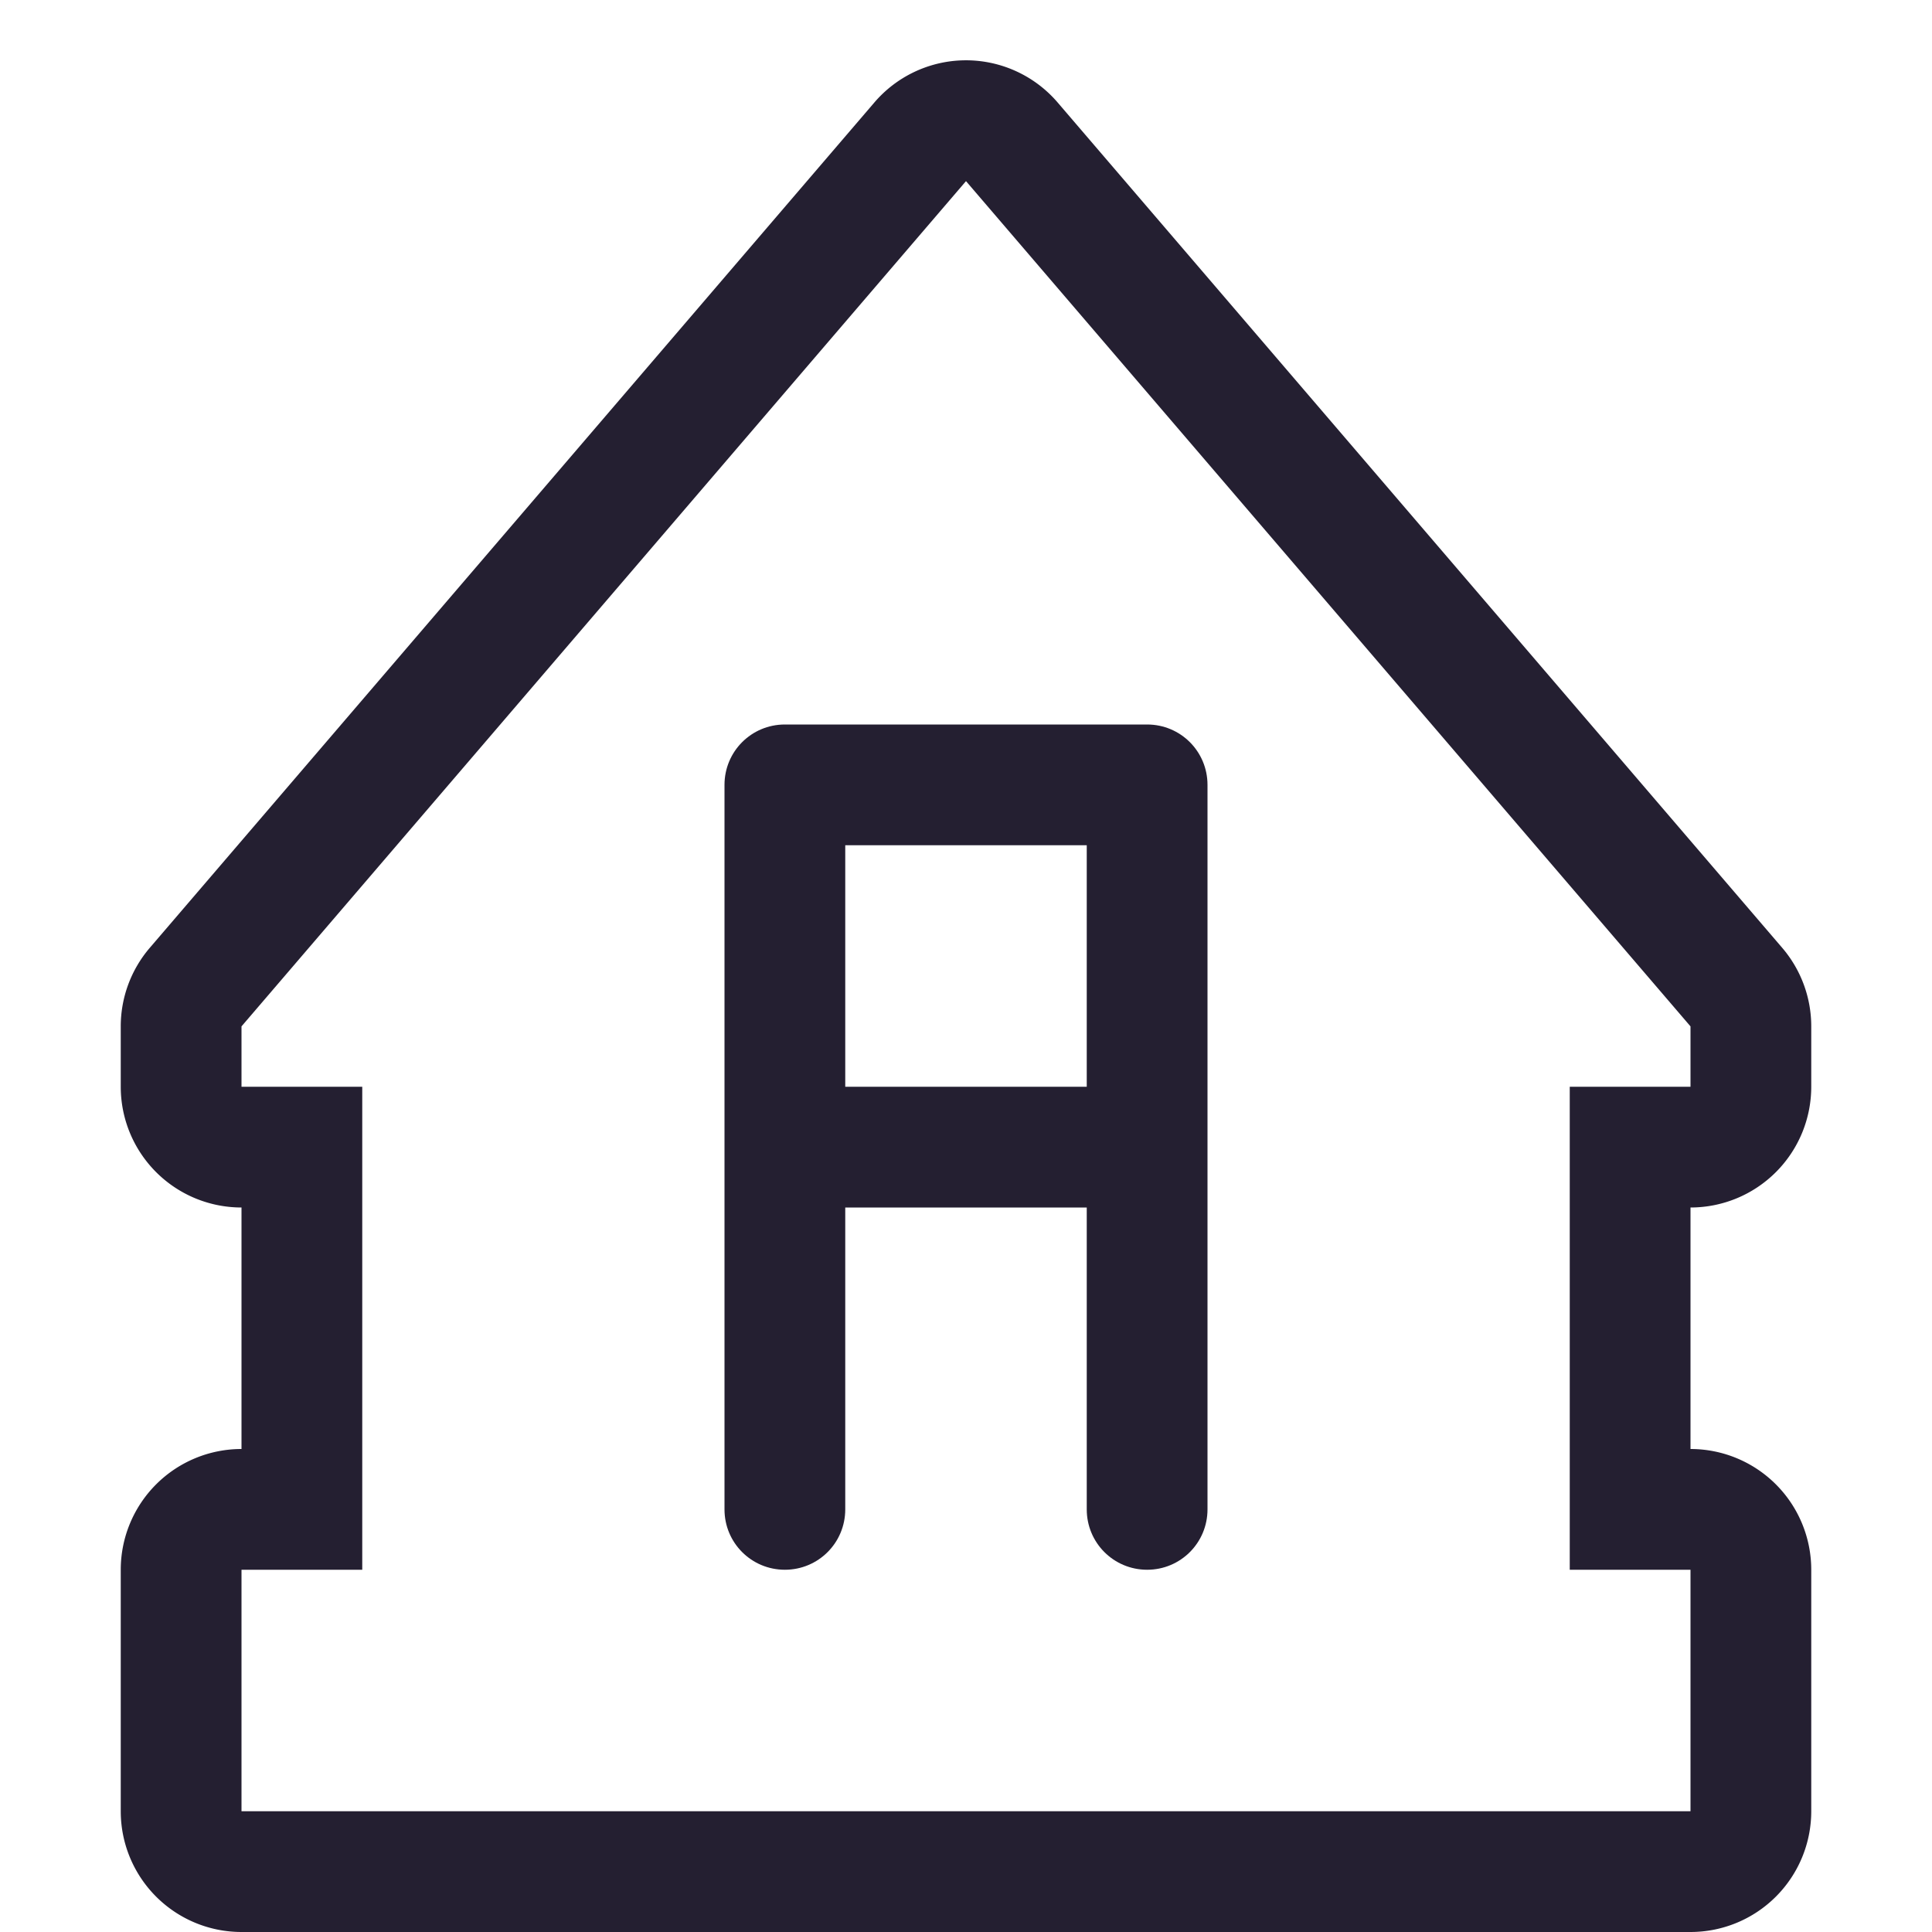 <svg xmlns="http://www.w3.org/2000/svg" xmlns:svg="http://www.w3.org/2000/svg" id="svg4" width="16" height="16" version="1.1" viewBox="0 0 16 16"><path id="path2" style="fill:#241f31" d="M 7.963 0.5 A 1 1 0 0 0 7.24 0.85 L 1.24 7.85 A 1 1 0 0 0 1 8.5 L 1 9 A 1 1 0 0 0 2 10 L 2 12 A 1 1 0 0 0 1 13 L 1 15 A 1 1 0 0 0 2 16 L 14 16 A 1 1 0 0 0 15 15 L 15 13 A 1 1 0 0 0 14 12 L 14 10 A 1 1 0 0 0 15 9 L 15 8.5 A 1 1 0 0 0 14.76 7.85 L 8.76 0.85 A 1 1 0 0 0 7.963 0.5 z M 8 1.5 L 14 8.5 L 14 9 L 13 9 L 13 13 L 14 13 L 14 15 L 2 15 L 2 13 L 3 13 L 3 9 L 2 9 L 2 8.5 L 8 1.5 z"/><path id="rect1100" style="fill:#241f31;stroke-linecap:round;stroke-linejoin:round;stop-color:#000;stroke:none" d="M 6.5 6 C 6.223 6 6 6.223 6 6.5 L 6 9.5 L 6 12.5 C 6 12.777 6.223 13 6.5 13 C 6.777 13 7 12.777 7 12.5 L 7 10 L 9 10 L 9 12.5 C 9 12.777 9.223 13 9.5 13 C 9.777 13 10 12.777 10 12.5 L 10 9.5 L 10 6.5 C 10 6.223 9.777 6 9.5 6 L 6.5 6 z M 7 7 L 9 7 L 9 9 L 7 9 L 7 7 z"/></svg>